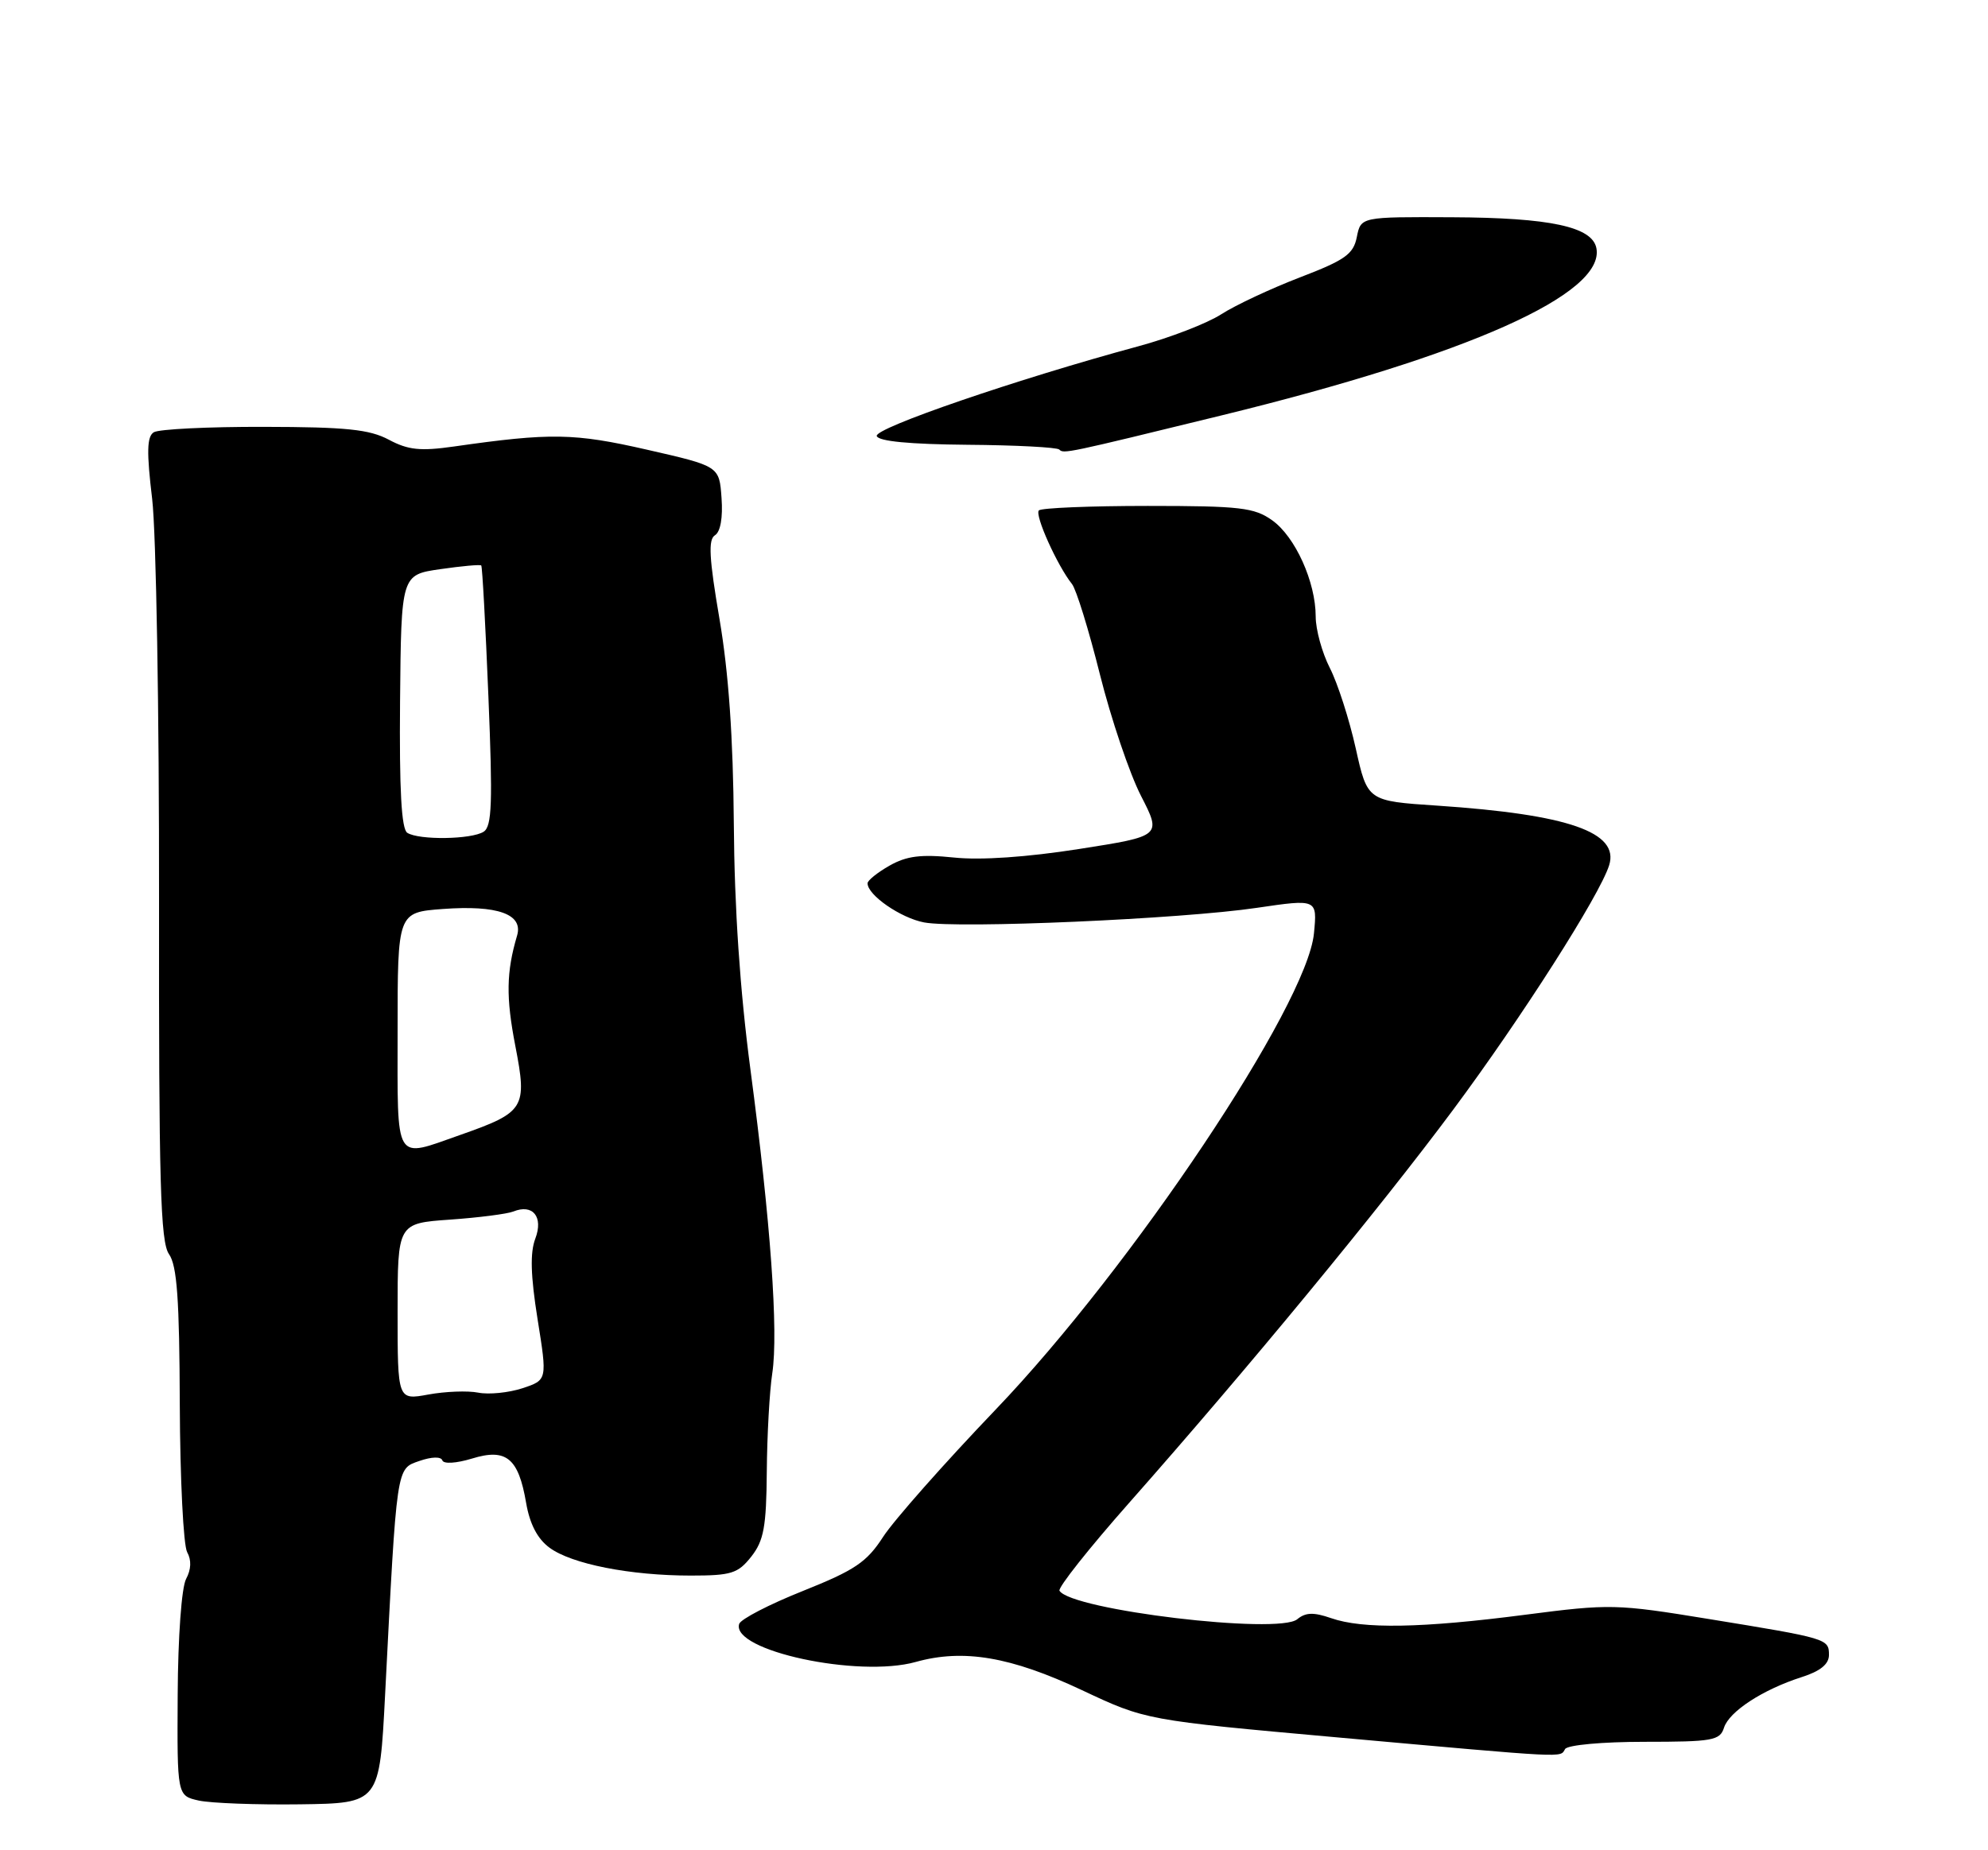 <?xml version="1.0" encoding="UTF-8" standalone="no"?>
<!DOCTYPE svg PUBLIC "-//W3C//DTD SVG 1.1//EN" "http://www.w3.org/Graphics/SVG/1.1/DTD/svg11.dtd" >
<svg xmlns="http://www.w3.org/2000/svg" xmlns:xlink="http://www.w3.org/1999/xlink" version="1.1" viewBox="0 0 275 256">
 <g >
 <path fill="currentColor"
d=" M 53.27 234.50 C 54.91 202.52 54.80 203.26 58.02 202.14 C 59.71 201.55 61.01 201.52 61.19 202.06 C 61.37 202.58 63.11 202.47 65.29 201.81 C 70.03 200.35 71.72 201.73 72.78 207.95 C 73.28 210.86 74.34 212.91 76.01 214.14 C 79.06 216.40 87.18 218.00 95.56 218.00 C 101.17 218.00 102.08 217.71 103.93 215.37 C 105.66 213.16 106.01 211.25 106.07 203.62 C 106.11 198.60 106.45 192.47 106.83 190.00 C 107.69 184.27 106.60 169.02 103.81 148.00 C 102.36 137.05 101.59 125.62 101.51 114.00 C 101.42 102.05 100.79 93.06 99.53 85.66 C 98.09 77.22 97.95 74.65 98.90 74.06 C 99.66 73.59 100.01 71.61 99.81 68.90 C 99.50 64.50 99.50 64.50 89.50 62.22 C 79.43 59.92 76.20 59.86 62.79 61.78 C 58.16 62.44 56.47 62.27 53.79 60.84 C 51.11 59.41 47.90 59.08 36.50 59.06 C 28.80 59.04 21.95 59.38 21.27 59.81 C 20.32 60.41 20.27 62.54 21.05 69.05 C 21.60 73.70 22.03 98.65 22.00 124.50 C 21.96 163.65 22.19 171.84 23.38 173.53 C 24.49 175.11 24.82 179.78 24.87 194.32 C 24.91 204.64 25.37 213.83 25.89 214.76 C 26.50 215.85 26.45 217.16 25.74 218.47 C 25.12 219.64 24.62 226.46 24.58 234.48 C 24.50 248.46 24.50 248.46 27.50 249.13 C 29.15 249.49 35.45 249.73 41.50 249.65 C 52.50 249.50 52.50 249.50 53.27 234.50 Z  M 216.50 242.00 C 216.85 241.44 221.65 241.00 227.49 241.00 C 236.90 241.00 237.92 240.82 238.48 239.05 C 239.20 236.80 243.85 233.77 249.25 232.04 C 251.80 231.23 253.00 230.25 253.00 228.99 C 253.00 226.74 252.82 226.69 236.32 224.00 C 223.59 221.92 222.71 221.90 210.98 223.42 C 196.67 225.28 188.51 225.42 184.13 223.89 C 181.71 223.05 180.60 223.09 179.45 224.04 C 176.85 226.20 148.21 222.77 146.56 220.10 C 146.31 219.69 150.65 214.21 156.20 207.93 C 172.72 189.23 190.75 167.35 201.05 153.50 C 210.50 140.78 221.26 123.92 222.59 119.73 C 224.04 115.15 216.97 112.69 198.83 111.47 C 189.16 110.83 189.16 110.83 187.54 103.55 C 186.65 99.55 185.04 94.54 183.96 92.43 C 182.88 90.31 182.00 87.11 182.00 85.31 C 182.00 80.52 179.17 74.26 175.98 71.99 C 173.51 70.23 171.56 70.00 158.76 70.00 C 150.83 70.00 144.05 70.28 143.71 70.62 C 143.09 71.24 146.26 78.27 148.29 80.81 C 148.87 81.53 150.61 87.15 152.15 93.31 C 153.69 99.46 156.25 107.02 157.82 110.09 C 160.69 115.68 160.69 115.68 149.26 117.47 C 142.05 118.60 135.66 119.04 131.96 118.65 C 127.40 118.18 125.41 118.43 123.05 119.77 C 121.38 120.72 120.01 121.82 120.01 122.21 C 119.99 123.84 124.60 127.02 127.84 127.63 C 132.54 128.51 163.43 127.16 173.86 125.61 C 182.22 124.38 182.22 124.38 181.76 129.14 C 180.81 139.07 156.58 175.33 137.76 195.00 C 130.65 202.43 123.64 210.36 122.17 212.63 C 119.89 216.16 118.26 217.25 111.06 220.13 C 106.42 221.98 102.46 224.03 102.25 224.69 C 101.09 228.38 118.72 232.18 126.68 229.95 C 133.26 228.11 139.82 229.22 149.66 233.85 C 158.50 238.01 158.50 238.01 185.00 240.39 C 217.41 243.30 215.75 243.21 216.50 242.00 Z  M 169.00 57.47 C 203.10 49.13 222.04 40.67 220.83 34.34 C 220.26 31.37 214.42 30.12 200.88 30.06 C 188.25 30.00 188.25 30.00 187.69 32.79 C 187.22 35.17 186.08 35.98 179.82 38.38 C 175.79 39.93 170.90 42.22 168.94 43.48 C 166.99 44.74 161.81 46.74 157.44 47.92 C 140.74 52.44 120.91 59.24 121.28 60.33 C 121.52 61.06 125.85 61.47 133.81 61.54 C 140.50 61.59 146.22 61.89 146.53 62.20 C 147.14 62.81 147.42 62.75 169.00 57.47 Z  M 55.00 181.50 C 55.00 169.26 55.00 169.26 62.25 168.75 C 66.24 168.47 70.17 167.96 71.00 167.63 C 73.71 166.53 75.19 168.36 74.05 171.38 C 73.31 173.32 73.40 176.49 74.36 182.51 C 75.71 190.94 75.71 190.94 72.27 192.08 C 70.37 192.70 67.62 192.98 66.16 192.69 C 64.70 192.40 61.59 192.52 59.25 192.95 C 55.00 193.73 55.00 193.73 55.00 181.50 Z  M 55.00 142.62 C 55.00 126.24 55.00 126.24 61.25 125.77 C 68.83 125.21 72.40 126.48 71.53 129.44 C 70.03 134.52 69.98 137.99 71.29 144.74 C 72.95 153.32 72.60 153.89 63.67 157.03 C 54.43 160.27 55.00 161.21 55.00 142.62 Z  M 56.34 115.23 C 55.53 114.72 55.23 109.31 55.34 97.01 C 55.50 79.53 55.50 79.53 60.90 78.75 C 63.87 78.32 66.42 78.09 66.57 78.24 C 66.72 78.38 67.16 86.53 67.56 96.35 C 68.17 111.12 68.05 114.35 66.90 115.08 C 65.21 116.16 57.95 116.26 56.34 115.23 Z "/>
</g>
</svg>